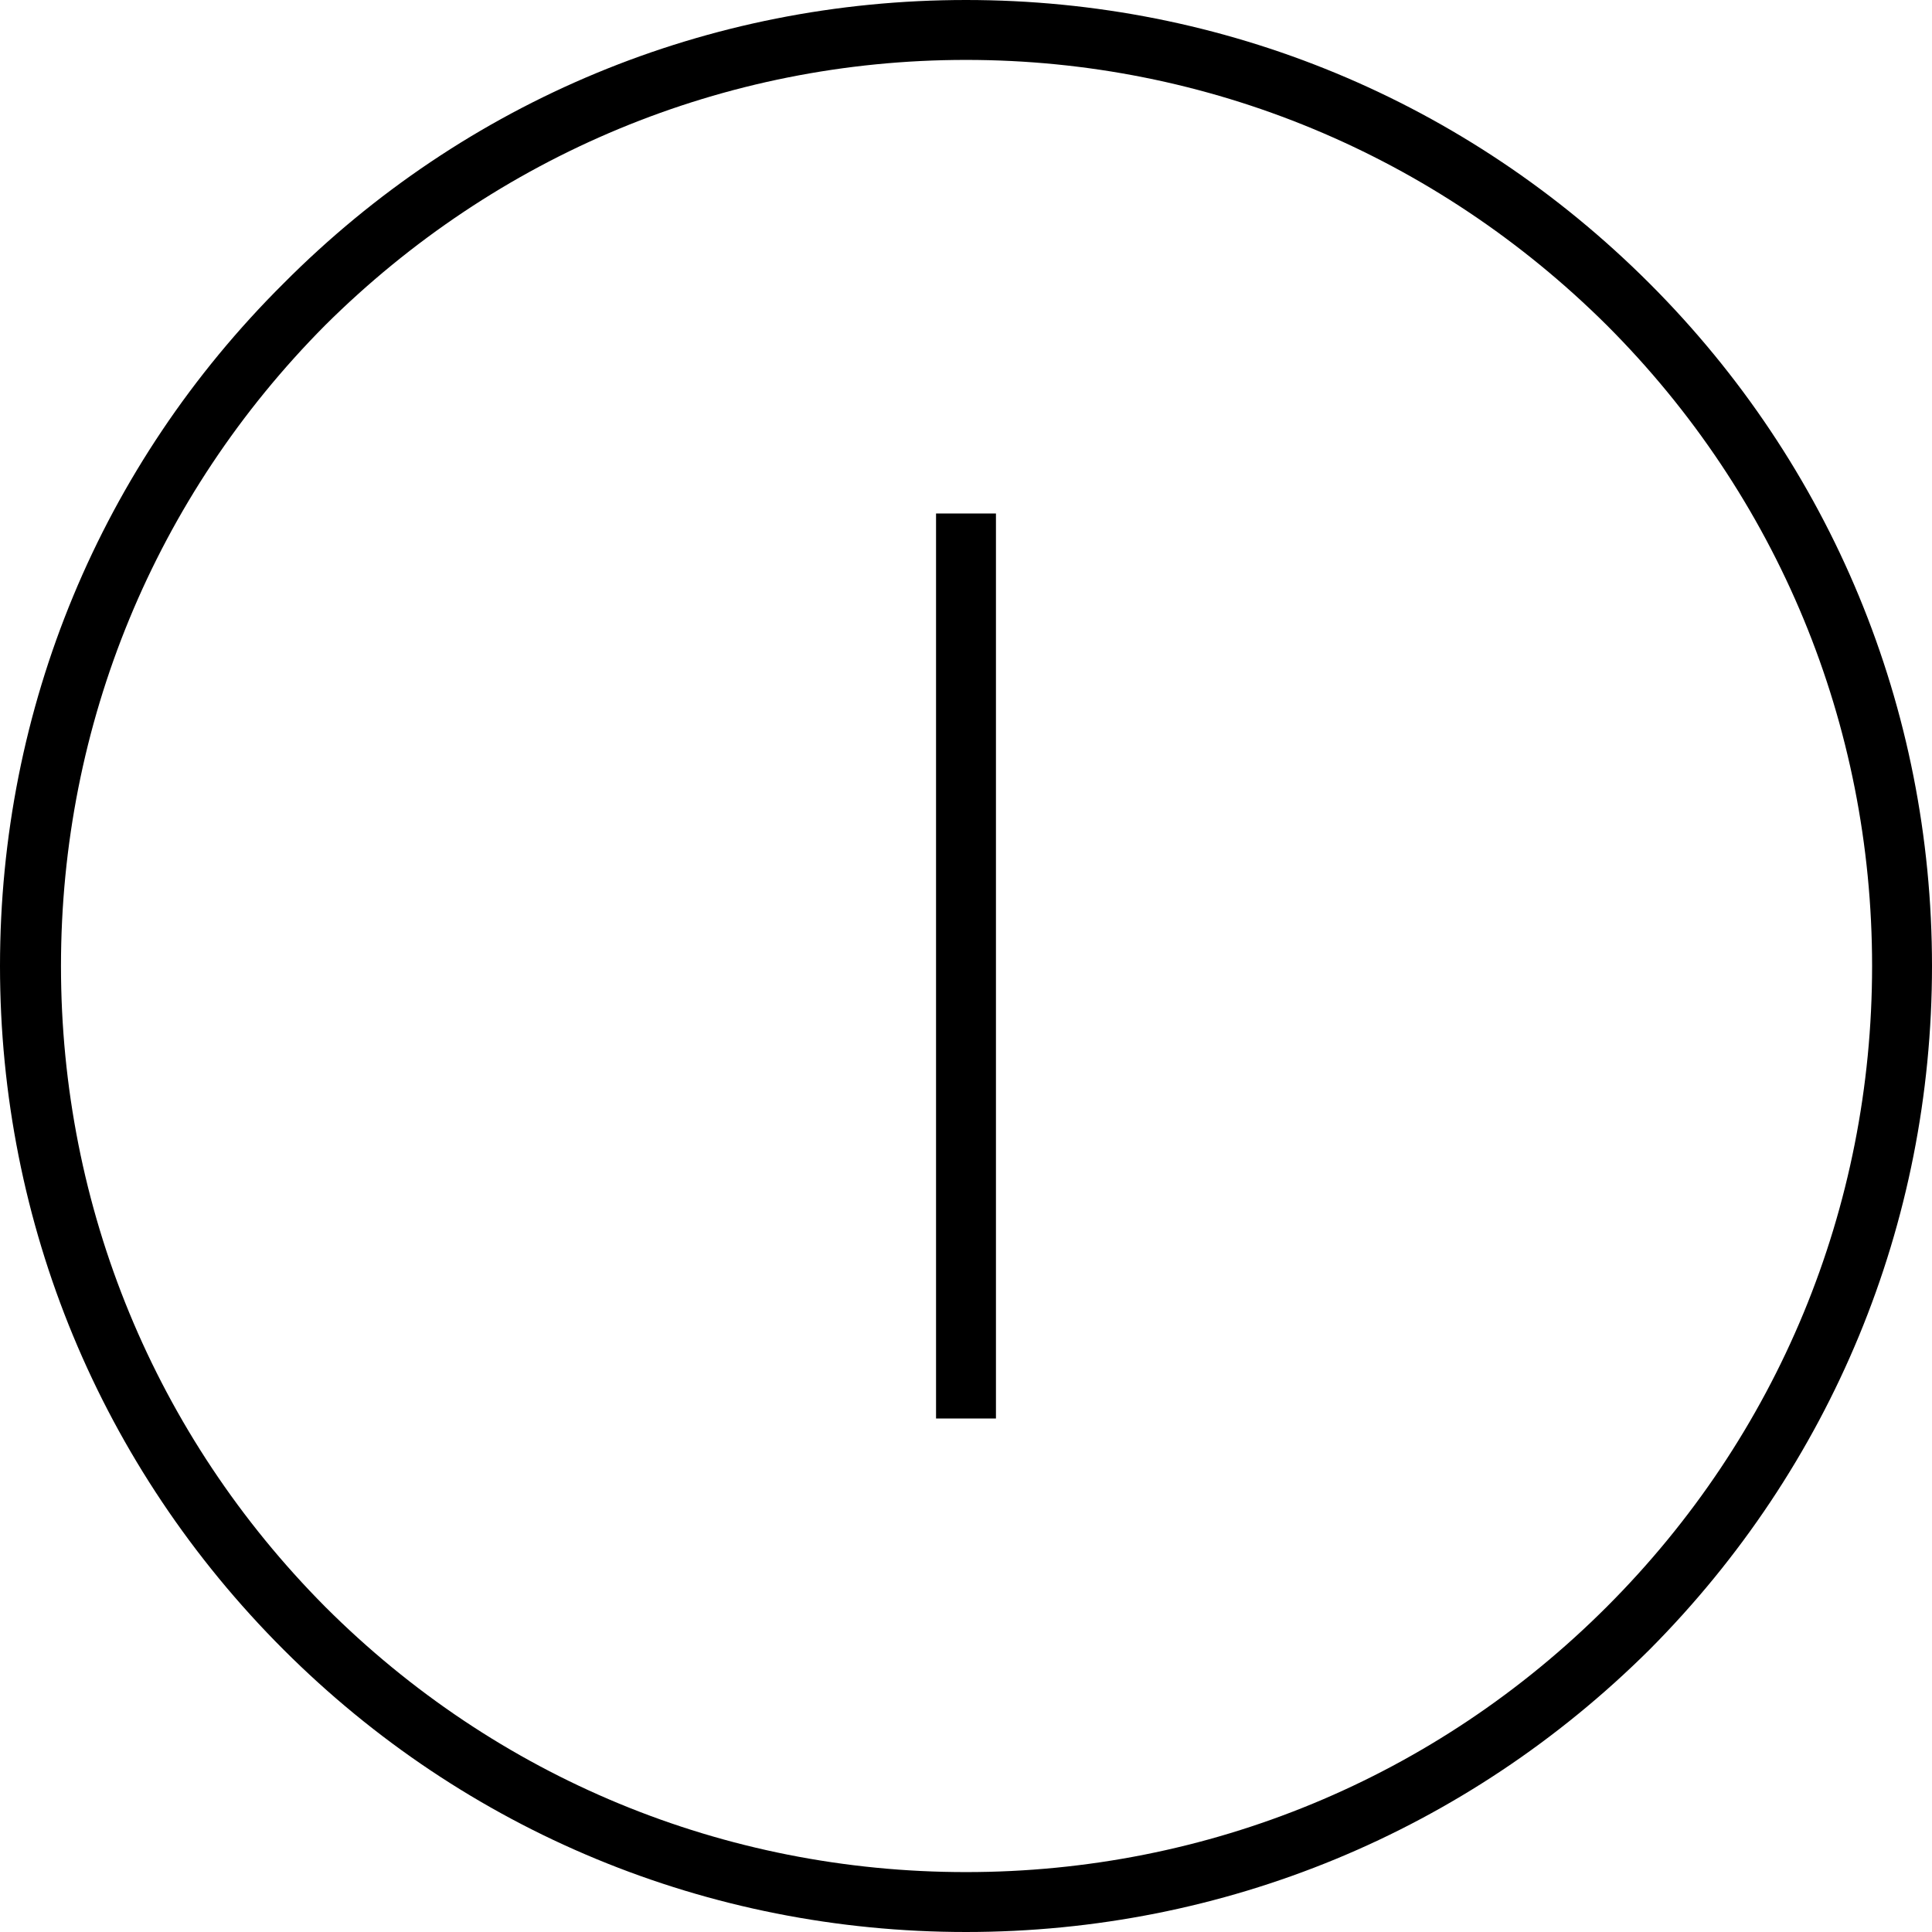 <?xml version="1.0" encoding="UTF-8"?>
<!DOCTYPE svg PUBLIC "-//W3C//DTD SVG 1.1//EN" "http://www.w3.org/Graphics/SVG/1.1/DTD/svg11.dtd">
<!-- Creator: CorelDRAW X7 -->
<svg xmlns="http://www.w3.org/2000/svg" xml:space="preserve" width="100%" height="100%" version="1.1" style="shape-rendering:geometricPrecision; text-rendering:geometricPrecision; image-rendering:optimizeQuality; fill-rule:evenodd; clip-rule:evenodd"
viewBox="0 0 1806 1806"
 xmlns:xlink="http://www.w3.org/1999/xlink">
 <defs>
  <style type="text/css">
   <![CDATA[
    .fil0 {fill:black}
   ]]>
  </style>
 </defs>
 <g id="Layer_x0020_1">
  <path class="fil0" d="M931 480l-56 0c0,282 0,564 0,846l56 0c0,-282 0,-564 0,-846zm-28 -480c241,0 468,94 639,265 170,170 264,397 264,638 0,241 -94,468 -264,639 -171,170 -398,264 -639,264 -241,0 -468,-94 -638,-264 -171,-171 -265,-398 -265,-639 0,-241 94,-468 265,-638 170,-171 397,-265 638,-265zm-599 1502c160,160 373,248 599,248 226,0 439,-88 599,-248 160,-160 248,-373 248,-599 0,-226 -88,-439 -248,-599 -160,-159 -373,-248 -599,-248 -226,0 -439,89 -599,248 -159,160 -247,373 -247,599 0,226 88,439 247,599z"/>
 </g>
</svg>
